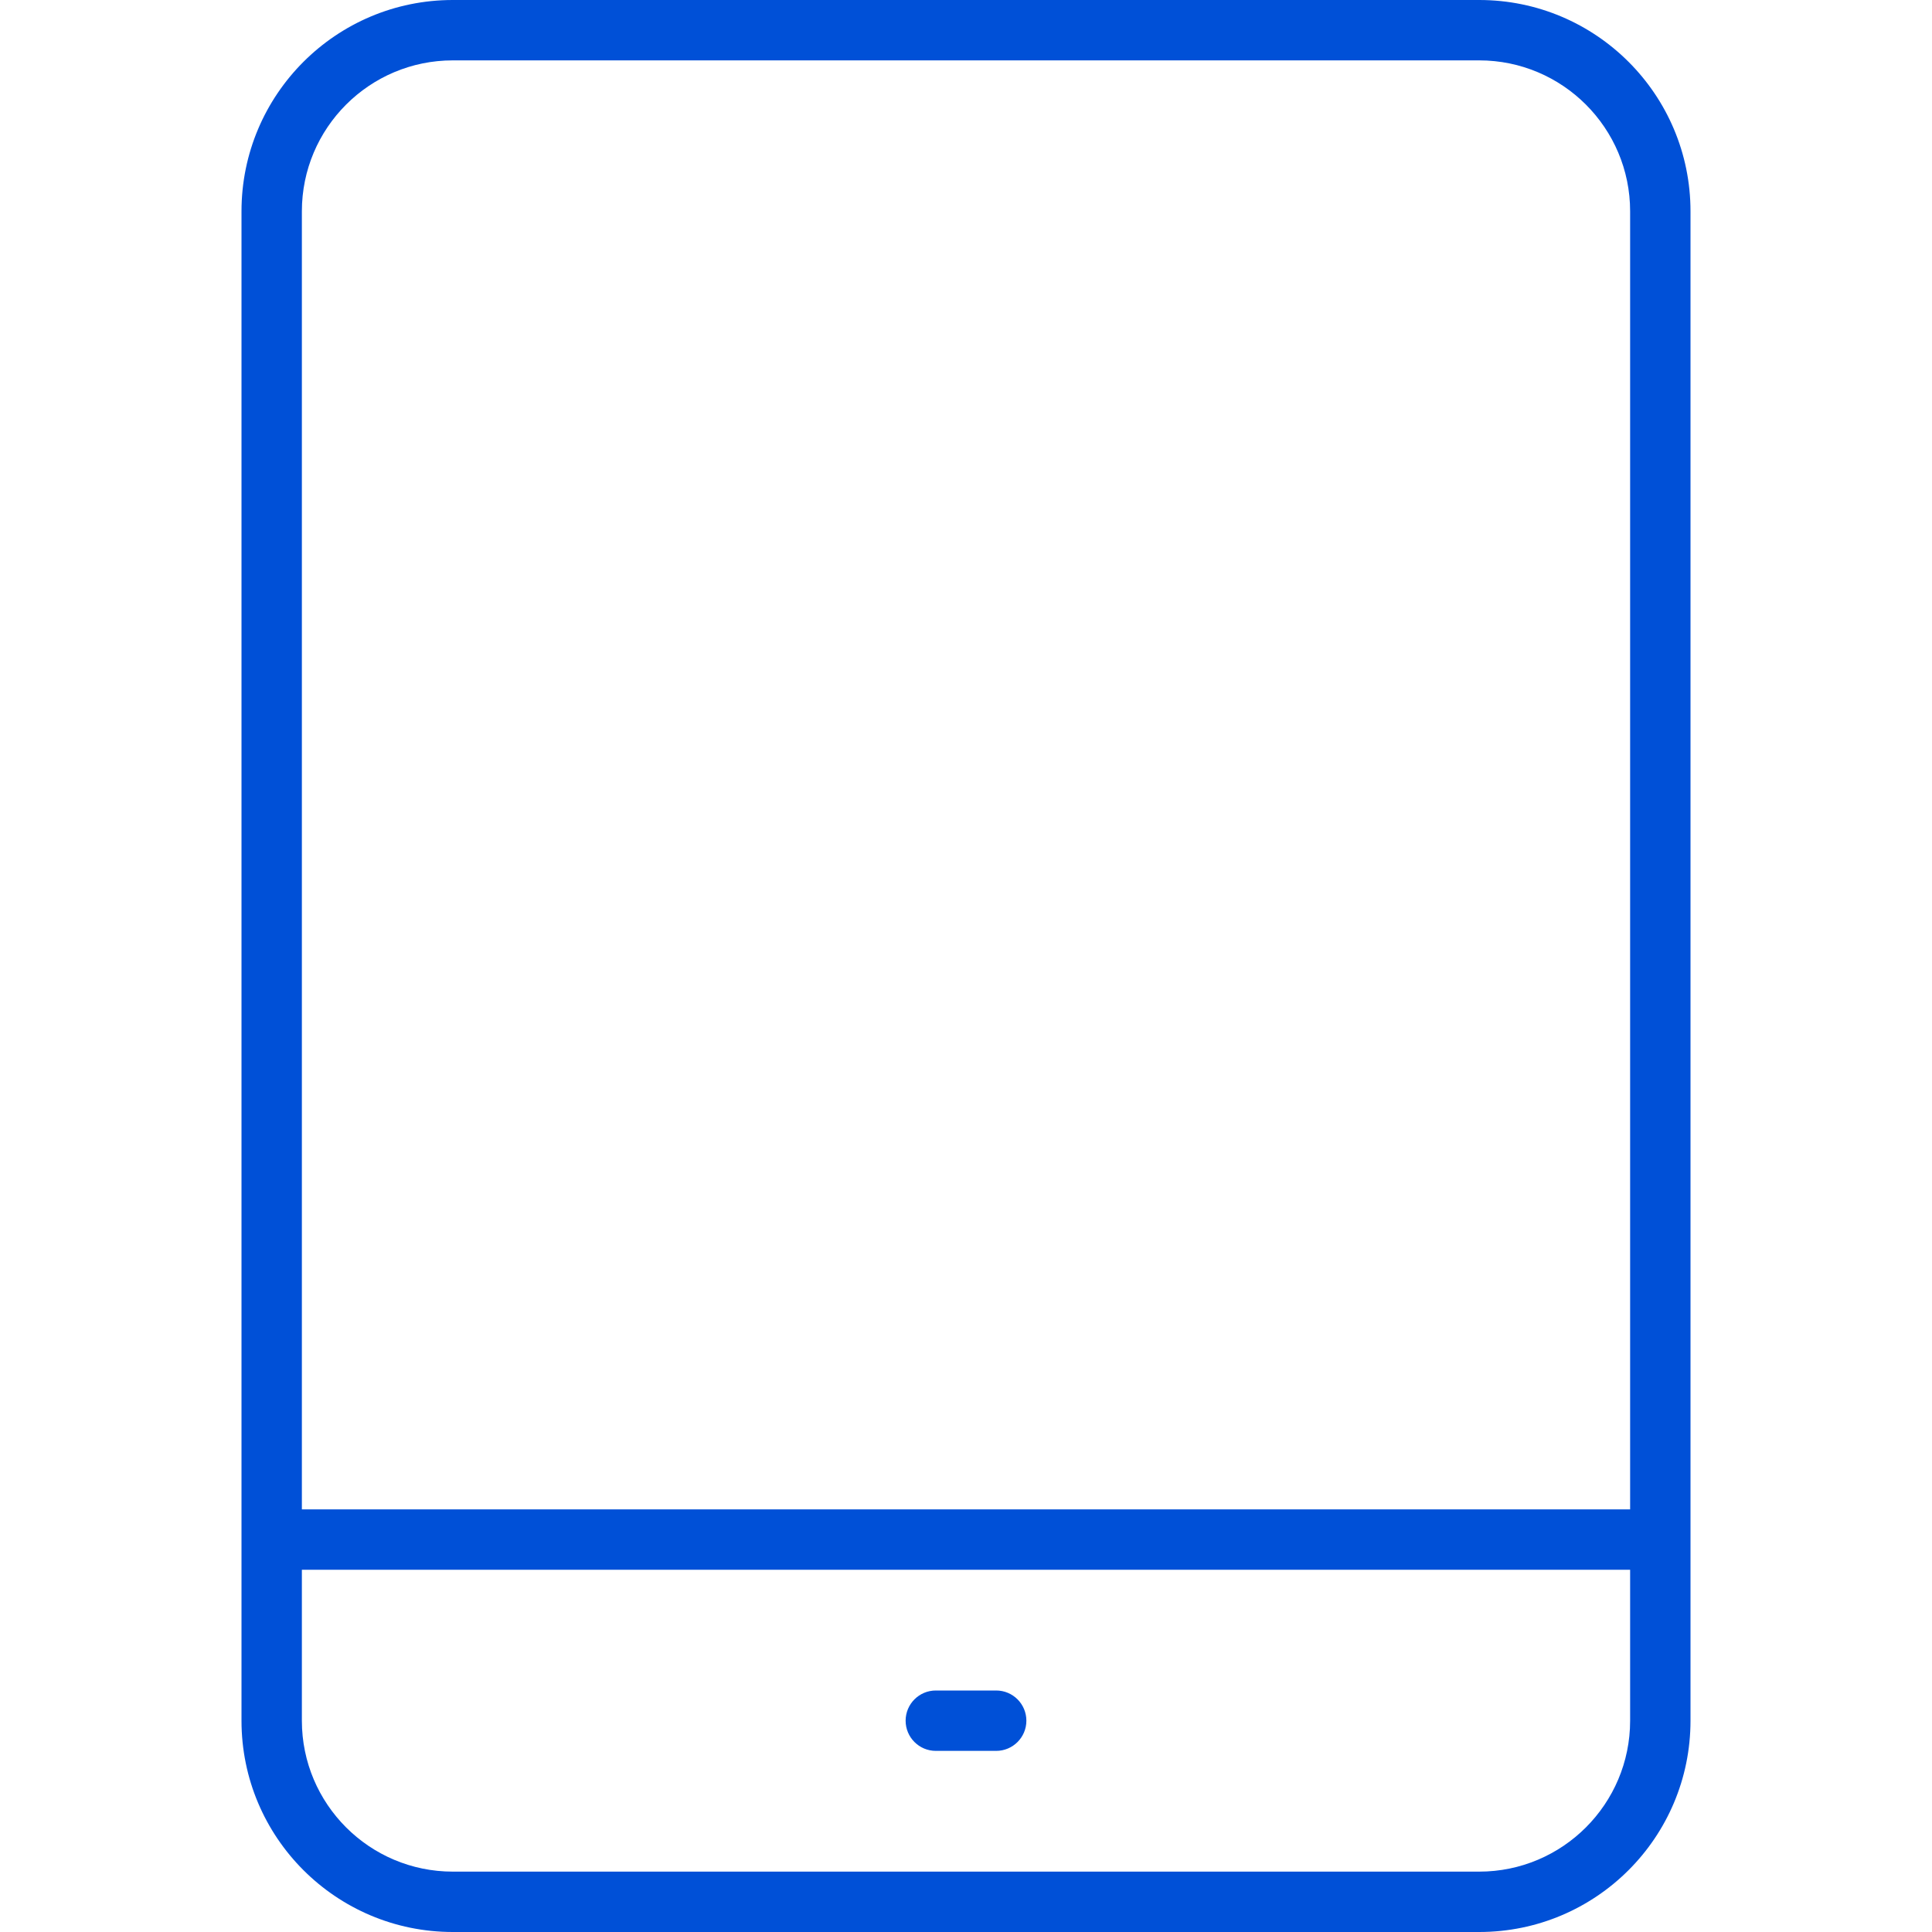 <svg xmlns="http://www.w3.org/2000/svg" width="32" height="32" viewBox="0 0 32 32">
    <path fill="#0050D7" fill-rule="evenodd" d="M24.5 0C26.433 0 28 1.567 28 3.5v25c0 1.933-1.567 3.5-3.5 3.5h-17C5.567 32 4 30.433 4 28.5v-25C4 1.567 5.567 0 7.5 0h17zM27 26H5v2.5C5 29.88 6.12 31 7.5 31h17c1.38 0 2.5-1.12 2.5-2.5V26zm-10.5 2c.276 0 .5.224.5.5s-.224.5-.5.5h-1c-.276 0-.5-.224-.5-.5s.224-.5.5-.5h1zm8-27h-17C6.12 1 5 2.12 5 3.5V25h22V3.5C27 2.12 25.88 1 24.5 1z"/>
</svg>
